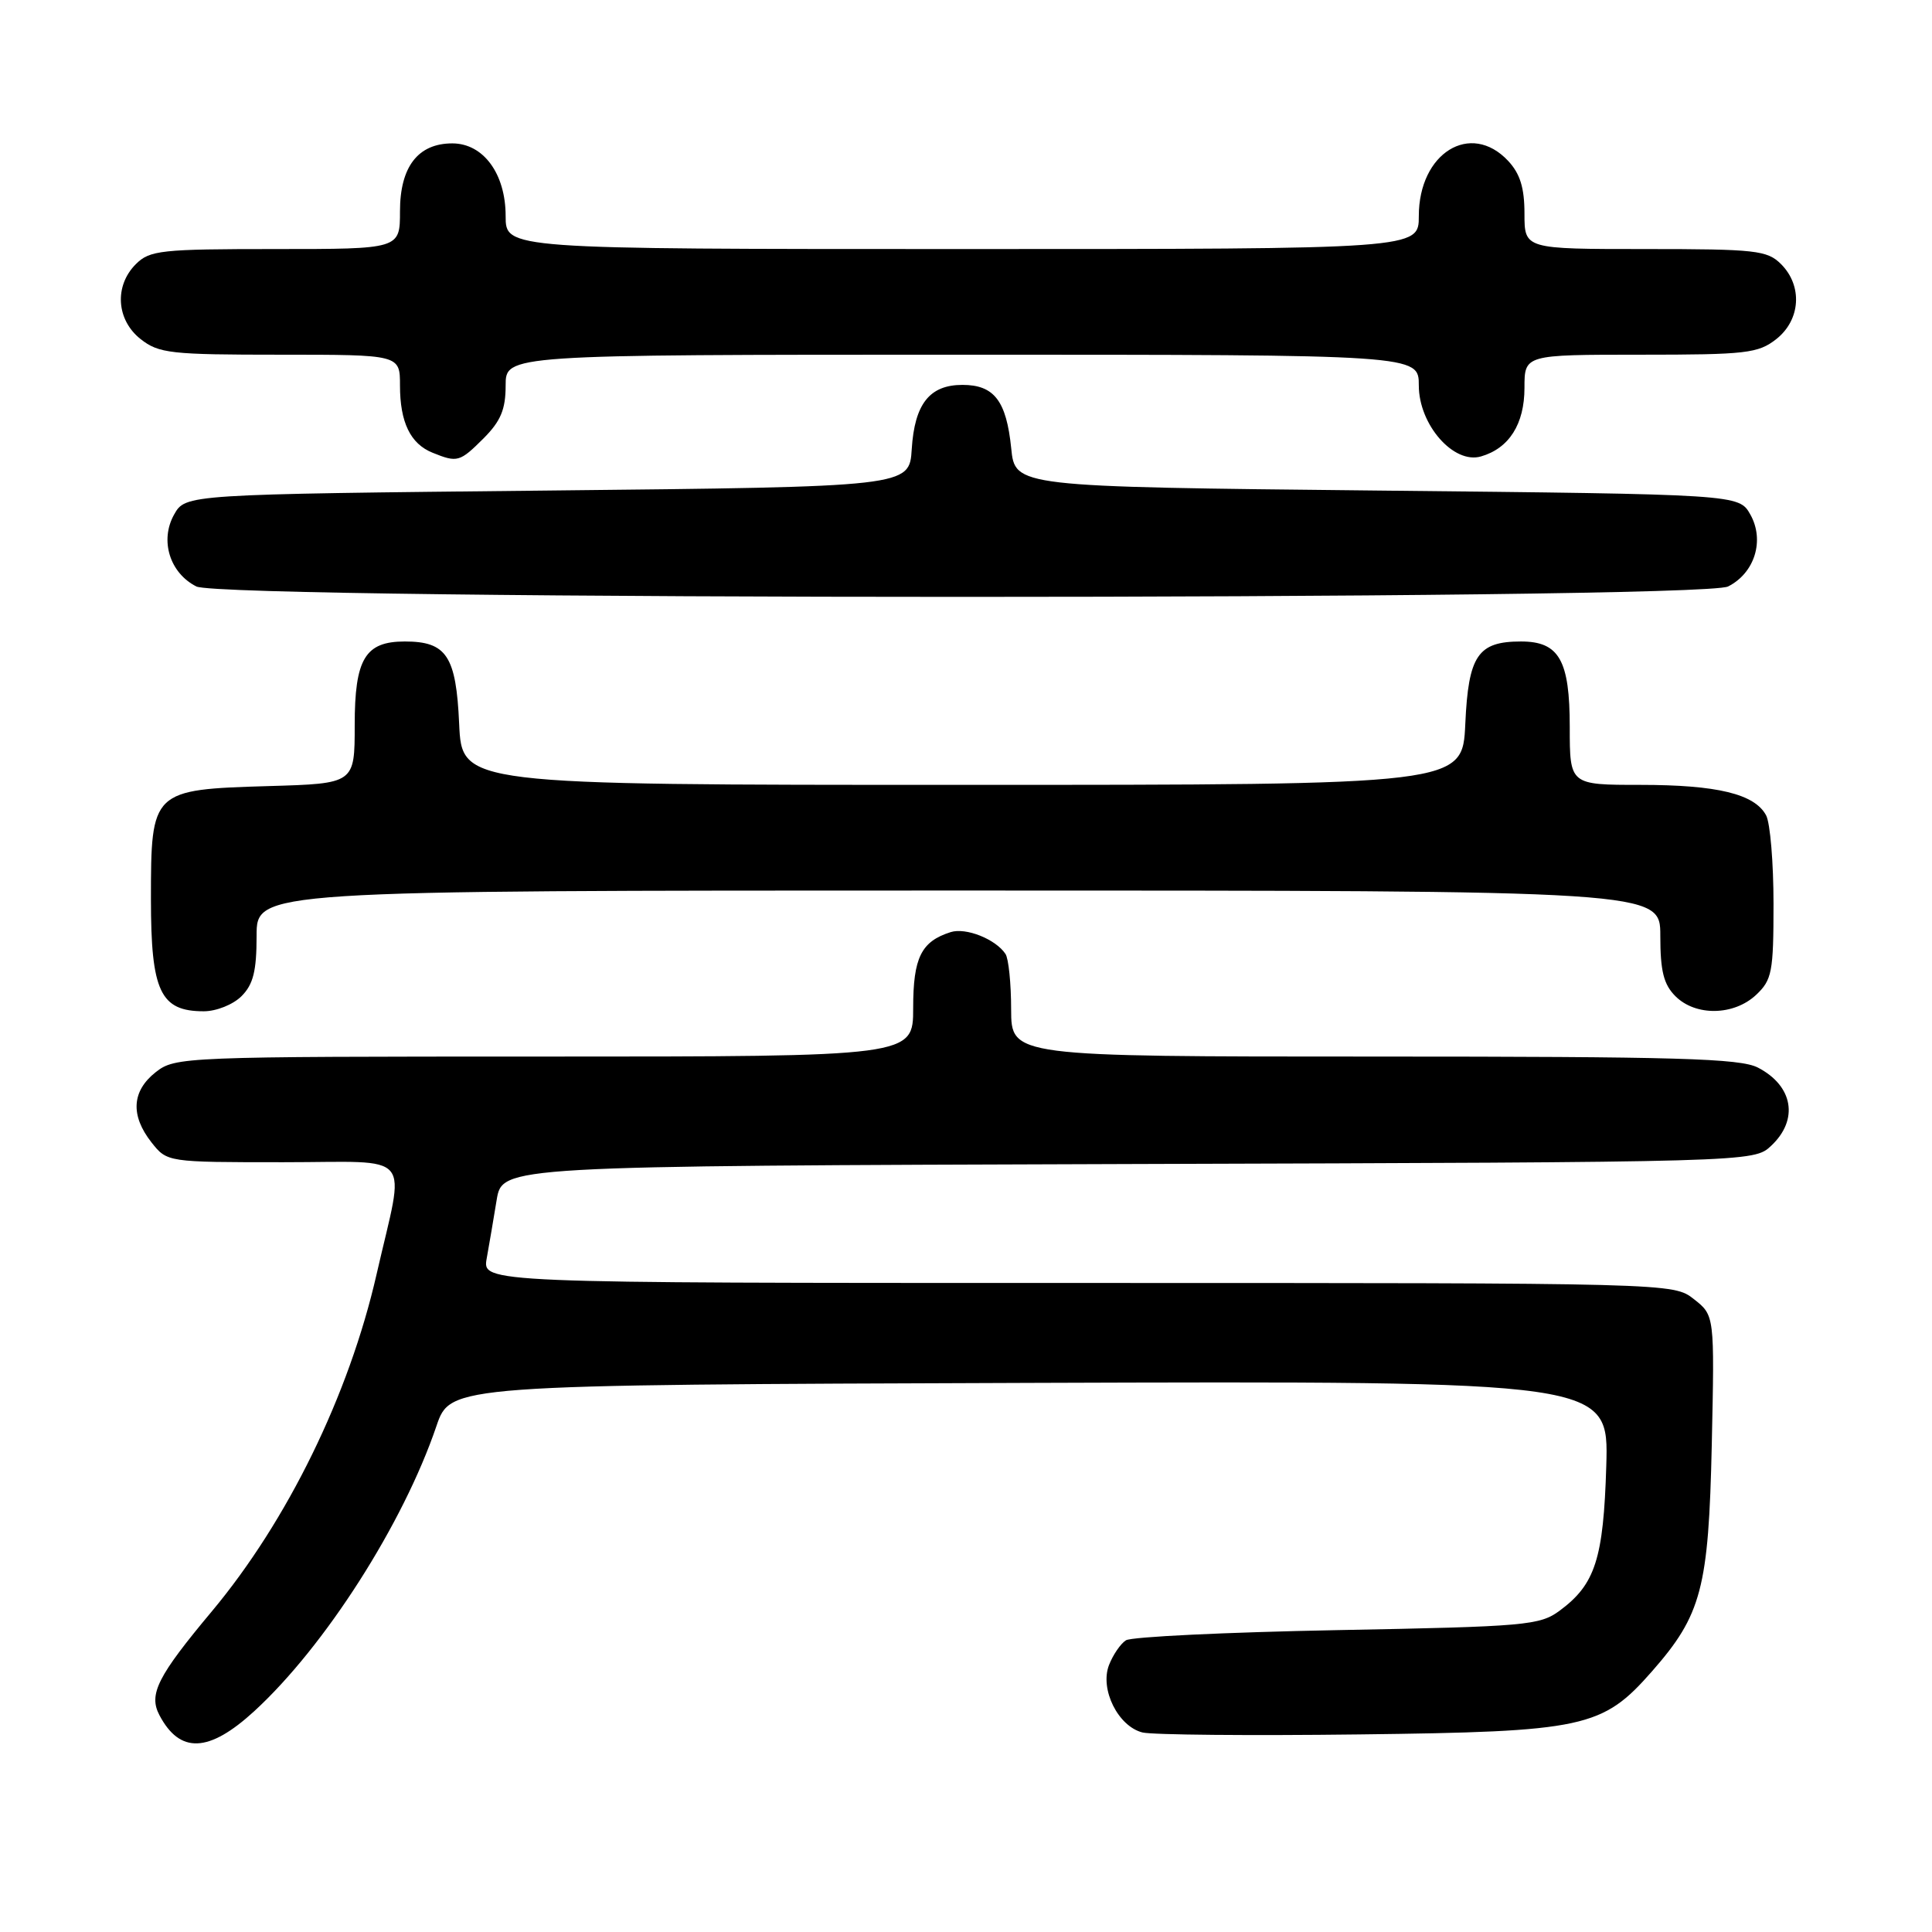 <?xml version="1.0" encoding="UTF-8" standalone="no"?>
<!DOCTYPE svg PUBLIC "-//W3C//DTD SVG 1.1//EN" "http://www.w3.org/Graphics/SVG/1.1/DTD/svg11.dtd" >
<svg xmlns="http://www.w3.org/2000/svg" xmlns:xlink="http://www.w3.org/1999/xlink" version="1.1" viewBox="0 0 256 256">
 <g >
 <path fill="currentColor"
d=" M 33.68 226.75 C 43.04 218.17 53.43 201.91 57.83 188.96 C 59.69 183.50 59.69 183.50 136.43 183.24 C 213.17 182.99 213.17 182.99 212.84 194.24 C 212.47 206.55 211.38 209.93 206.68 213.41 C 204.03 215.37 202.25 215.53 177.18 216.00 C 162.51 216.28 149.91 216.88 149.19 217.35 C 148.47 217.81 147.46 219.30 146.94 220.65 C 145.72 223.86 148.16 228.75 151.38 229.56 C 152.68 229.88 165.60 230.00 180.12 229.82 C 209.98 229.46 212.32 228.95 218.89 221.47 C 225.47 213.98 226.40 210.45 226.82 191.40 C 227.19 174.30 227.19 174.30 224.46 172.15 C 221.73 170.00 221.73 170.00 142.82 170.00 C 63.91 170.00 63.91 170.00 64.49 166.75 C 64.81 164.96 65.41 161.47 65.81 159.00 C 66.56 154.50 66.56 154.50 149.47 154.24 C 232.38 153.99 232.38 153.99 234.69 151.82 C 238.37 148.37 237.61 143.88 232.93 141.46 C 230.56 140.24 222.26 140.00 182.05 140.00 C 134.00 140.00 134.00 140.00 133.98 133.75 C 133.98 130.31 133.64 127.00 133.23 126.40 C 131.93 124.44 127.98 122.87 125.97 123.51 C 122.06 124.75 121.00 126.89 121.00 133.57 C 121.00 140.00 121.00 140.00 72.13 140.00 C 24.21 140.00 23.22 140.04 20.63 142.07 C 17.46 144.57 17.26 147.79 20.07 151.37 C 22.15 154.00 22.15 154.00 37.55 154.00 C 55.14 154.00 53.69 152.25 49.90 168.84 C 46.25 184.84 38.10 201.50 28.08 213.50 C 20.87 222.12 19.67 224.50 21.12 227.26 C 23.83 232.41 27.67 232.26 33.68 226.75 Z  M 32.00 132.00 C 33.56 130.44 34.00 128.67 34.00 124.00 C 34.00 118.00 34.00 118.00 127.00 118.00 C 220.00 118.00 220.00 118.00 220.00 124.00 C 220.00 128.67 220.44 130.44 222.00 132.00 C 224.68 134.68 229.74 134.59 232.69 131.83 C 234.80 129.84 235.00 128.81 235.00 119.76 C 235.00 114.32 234.56 109.05 234.02 108.04 C 232.50 105.20 227.54 104.00 217.35 104.00 C 208.00 104.00 208.00 104.00 208.00 96.33 C 208.00 87.47 206.59 85.00 201.54 85.00 C 195.82 85.00 194.57 86.85 194.16 95.91 C 193.79 104.00 193.79 104.00 127.50 104.00 C 61.21 104.00 61.21 104.00 60.84 95.91 C 60.44 86.91 59.17 85.00 53.64 85.00 C 48.38 85.00 47.00 87.30 47.00 96.07 C 47.00 103.83 47.00 103.83 35.60 104.16 C 20.11 104.62 20.00 104.72 20.00 119.15 C 20.00 131.37 21.24 134.00 27.00 134.00 C 28.67 134.00 30.89 133.11 32.00 132.00 Z  M 228.98 77.71 C 232.51 75.93 233.85 71.60 231.93 68.18 C 230.42 65.50 230.42 65.50 182.46 65.00 C 134.50 64.50 134.50 64.50 133.99 59.39 C 133.35 53.11 131.73 51.00 127.53 51.00 C 123.18 51.00 121.19 53.51 120.81 59.51 C 120.50 64.50 120.50 64.50 72.54 65.00 C 24.58 65.50 24.58 65.50 23.07 68.18 C 21.15 71.60 22.49 75.93 26.02 77.71 C 29.64 79.55 225.36 79.55 228.98 77.71 Z  M 64.08 58.08 C 66.35 55.80 67.00 54.25 67.00 51.08 C 67.00 47.00 67.00 47.00 127.50 47.00 C 188.00 47.00 188.00 47.00 188.00 51.08 C 188.00 56.27 192.61 61.54 196.24 60.48 C 199.97 59.40 202.00 56.19 202.00 51.39 C 202.00 47.00 202.00 47.00 217.37 47.00 C 231.40 47.00 232.96 46.82 235.37 44.93 C 238.59 42.39 238.88 37.88 236.00 35.00 C 234.17 33.17 232.67 33.00 218.00 33.00 C 202.00 33.00 202.00 33.00 202.00 28.31 C 202.00 24.88 201.42 23.01 199.83 21.31 C 194.86 16.02 188.00 20.27 188.00 28.63 C 188.00 33.00 188.00 33.00 127.50 33.00 C 67.00 33.00 67.00 33.00 67.00 28.63 C 67.00 23.02 64.05 19.00 59.93 19.00 C 55.39 19.00 53.00 22.10 53.00 28.00 C 53.00 33.00 53.00 33.00 36.50 33.00 C 21.33 33.00 19.84 33.16 18.00 35.00 C 15.12 37.88 15.41 42.39 18.63 44.93 C 21.05 46.83 22.60 47.00 37.13 47.00 C 53.00 47.00 53.00 47.00 53.00 51.07 C 53.00 55.96 54.38 58.81 57.32 59.99 C 60.61 61.32 60.92 61.23 64.08 58.08 Z "/>
</g>
</svg>